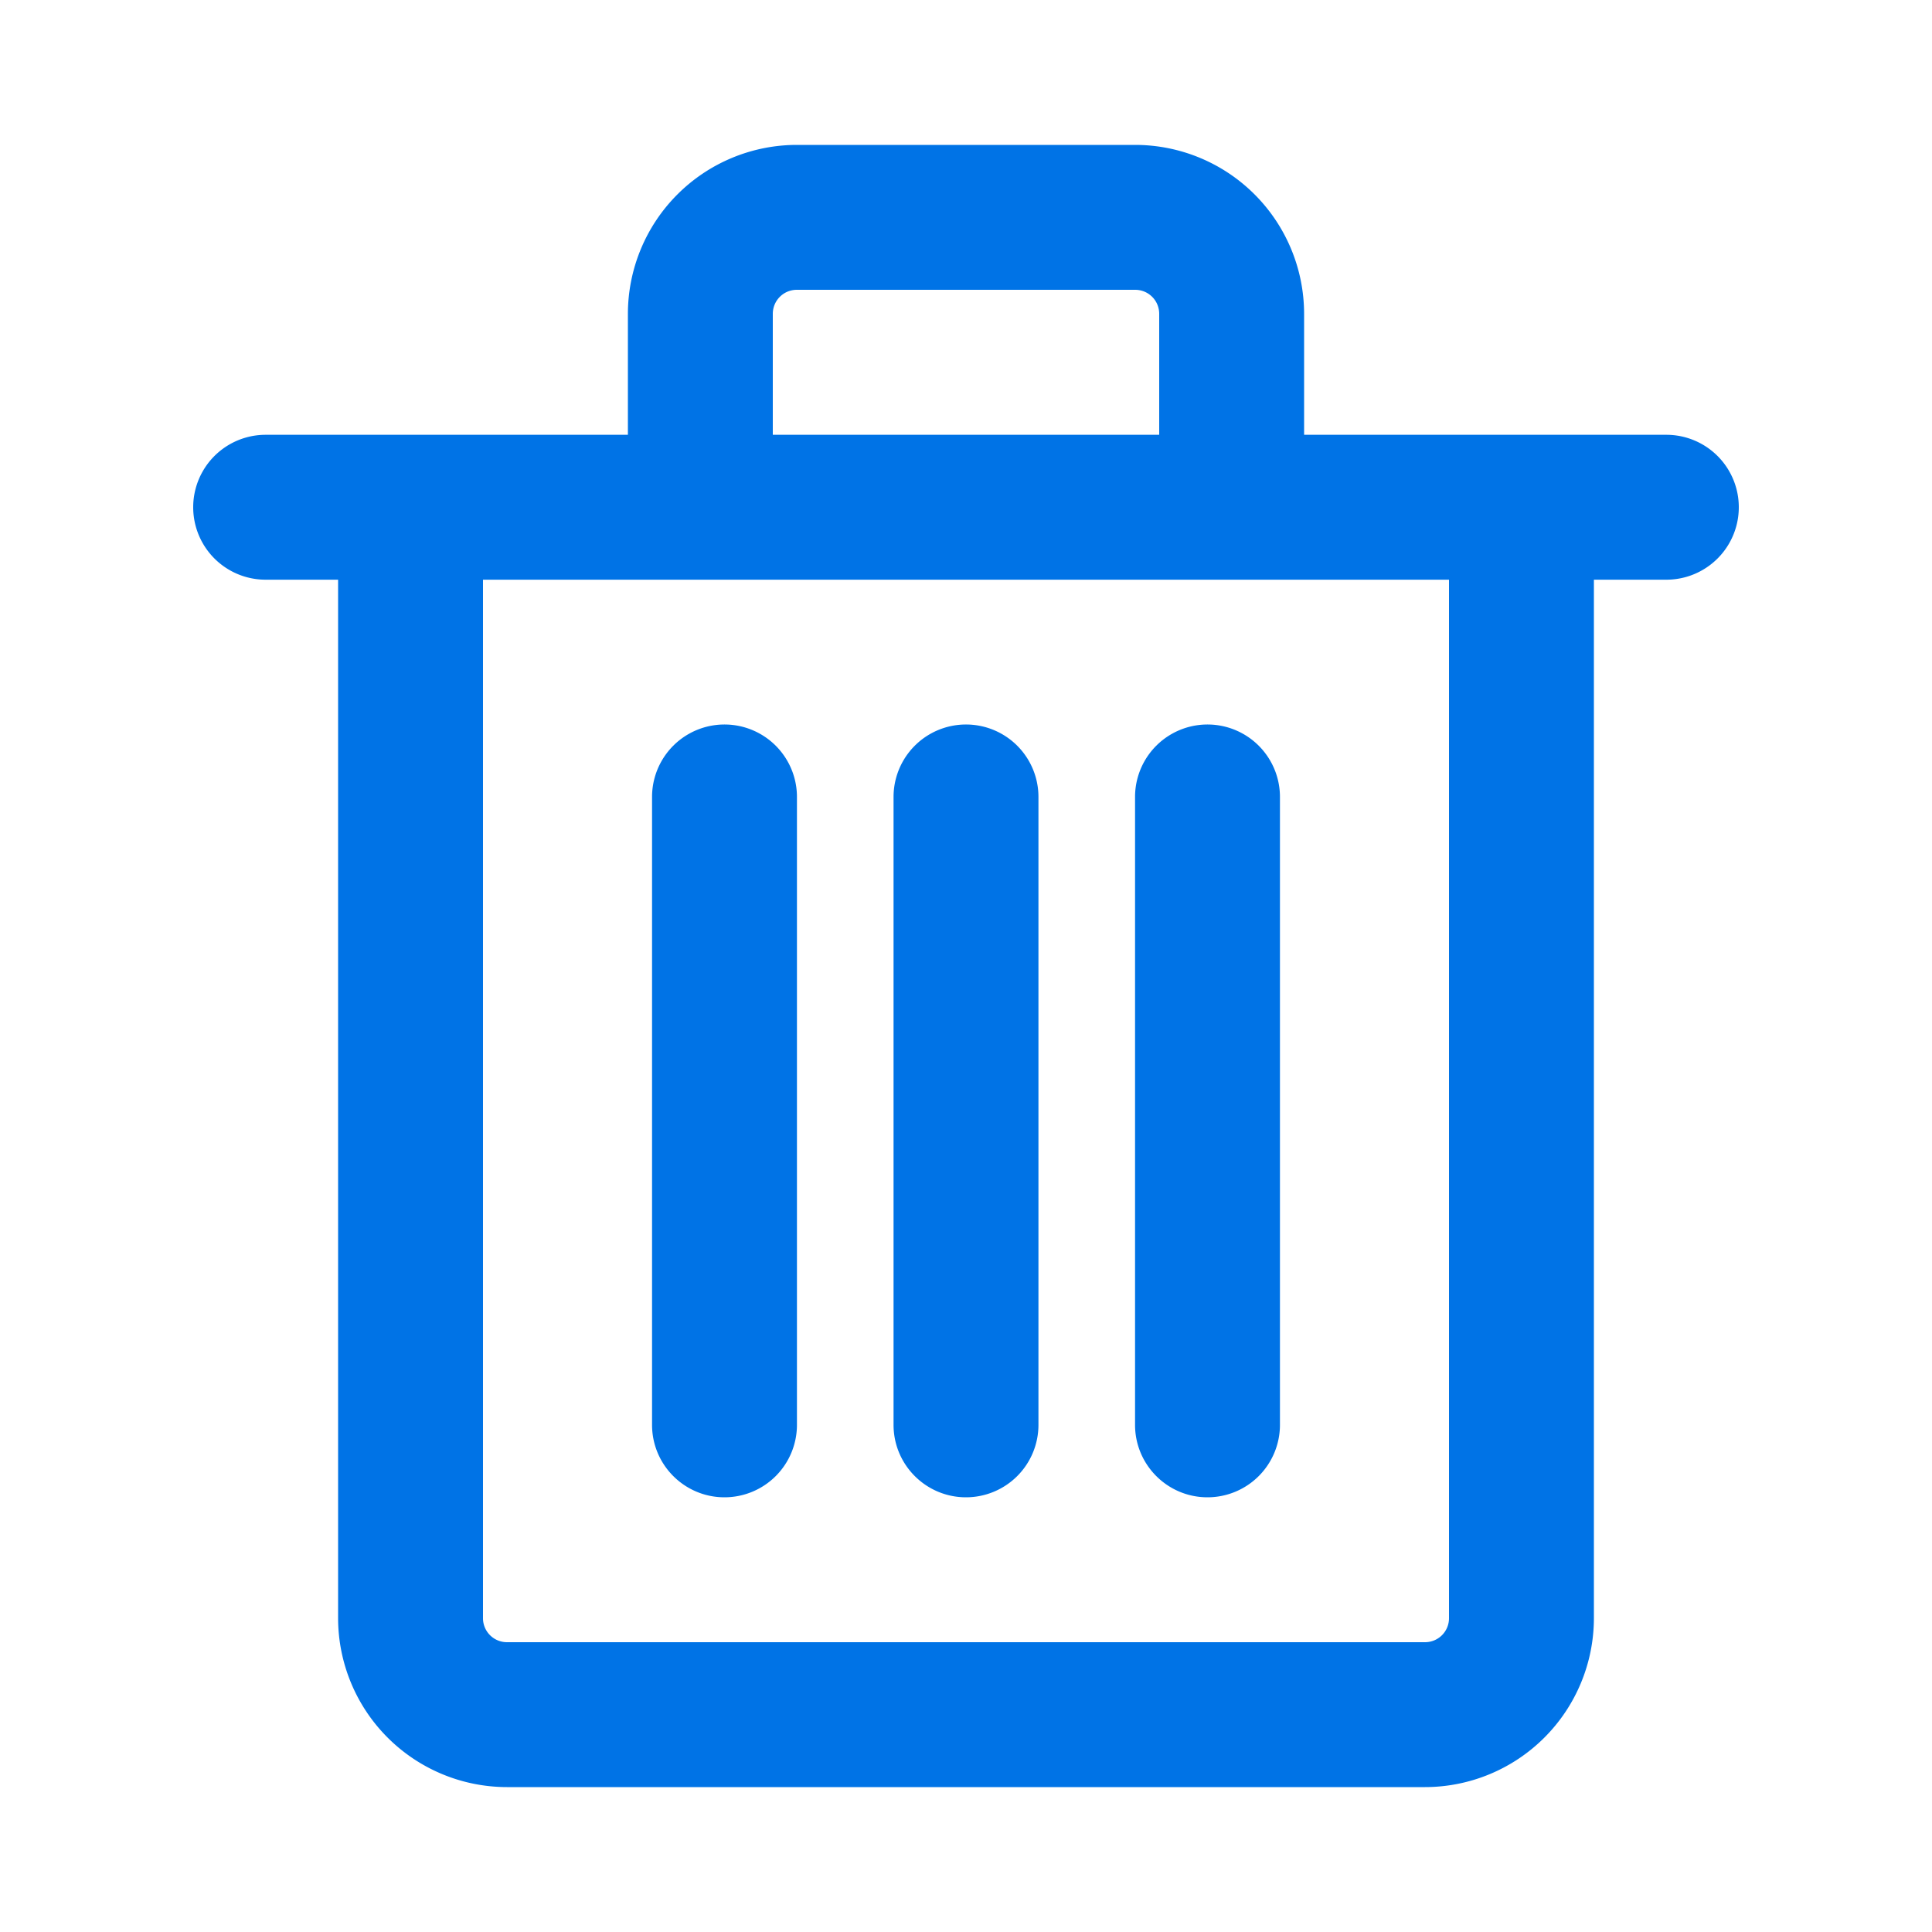 <svg xmlns="http://www.w3.org/2000/svg" viewBox="0 0 20 20"><path d="M7.5 15.5a.75.75 0 00.75-.75v-6.5a.75.75 0 00-1.5 0v6.5c0 .414.336.75.75.75zm5 0a.75.75 0 00.75-.75v-6.5a.75.75 0 00-1.5 0v6.5c0 .414.336.75.75.75zm-2.5 0a.75.75 0 00.75-.75v-6.5a.75.75 0 00-1.5 0v6.5c0 .414.336.75.75.75zm5 1.251a.248.248 0 01-.249.249H5.249A.248.248 0 015 16.751V6.001h10v10.75zM8 3.249C8 3.111 8.111 3 8.249 3h3.502c.138 0 .249.111.249.249v1.252H8V3.249zm9.25 1.252H13.5V3.249A1.75 1.75 0 0011.751 1.5H8.249A1.75 1.75 0 006.5 3.249v1.252H2.75a.75.75 0 000 1.5h.75v10.75A1.75 1.75 0 005.249 18.5h9.502a1.75 1.75 0 001.749-1.749V6.001h.75a.75.75 0 000-1.5z" fill="#0073e6" fill-rule="nonzero"/></svg>